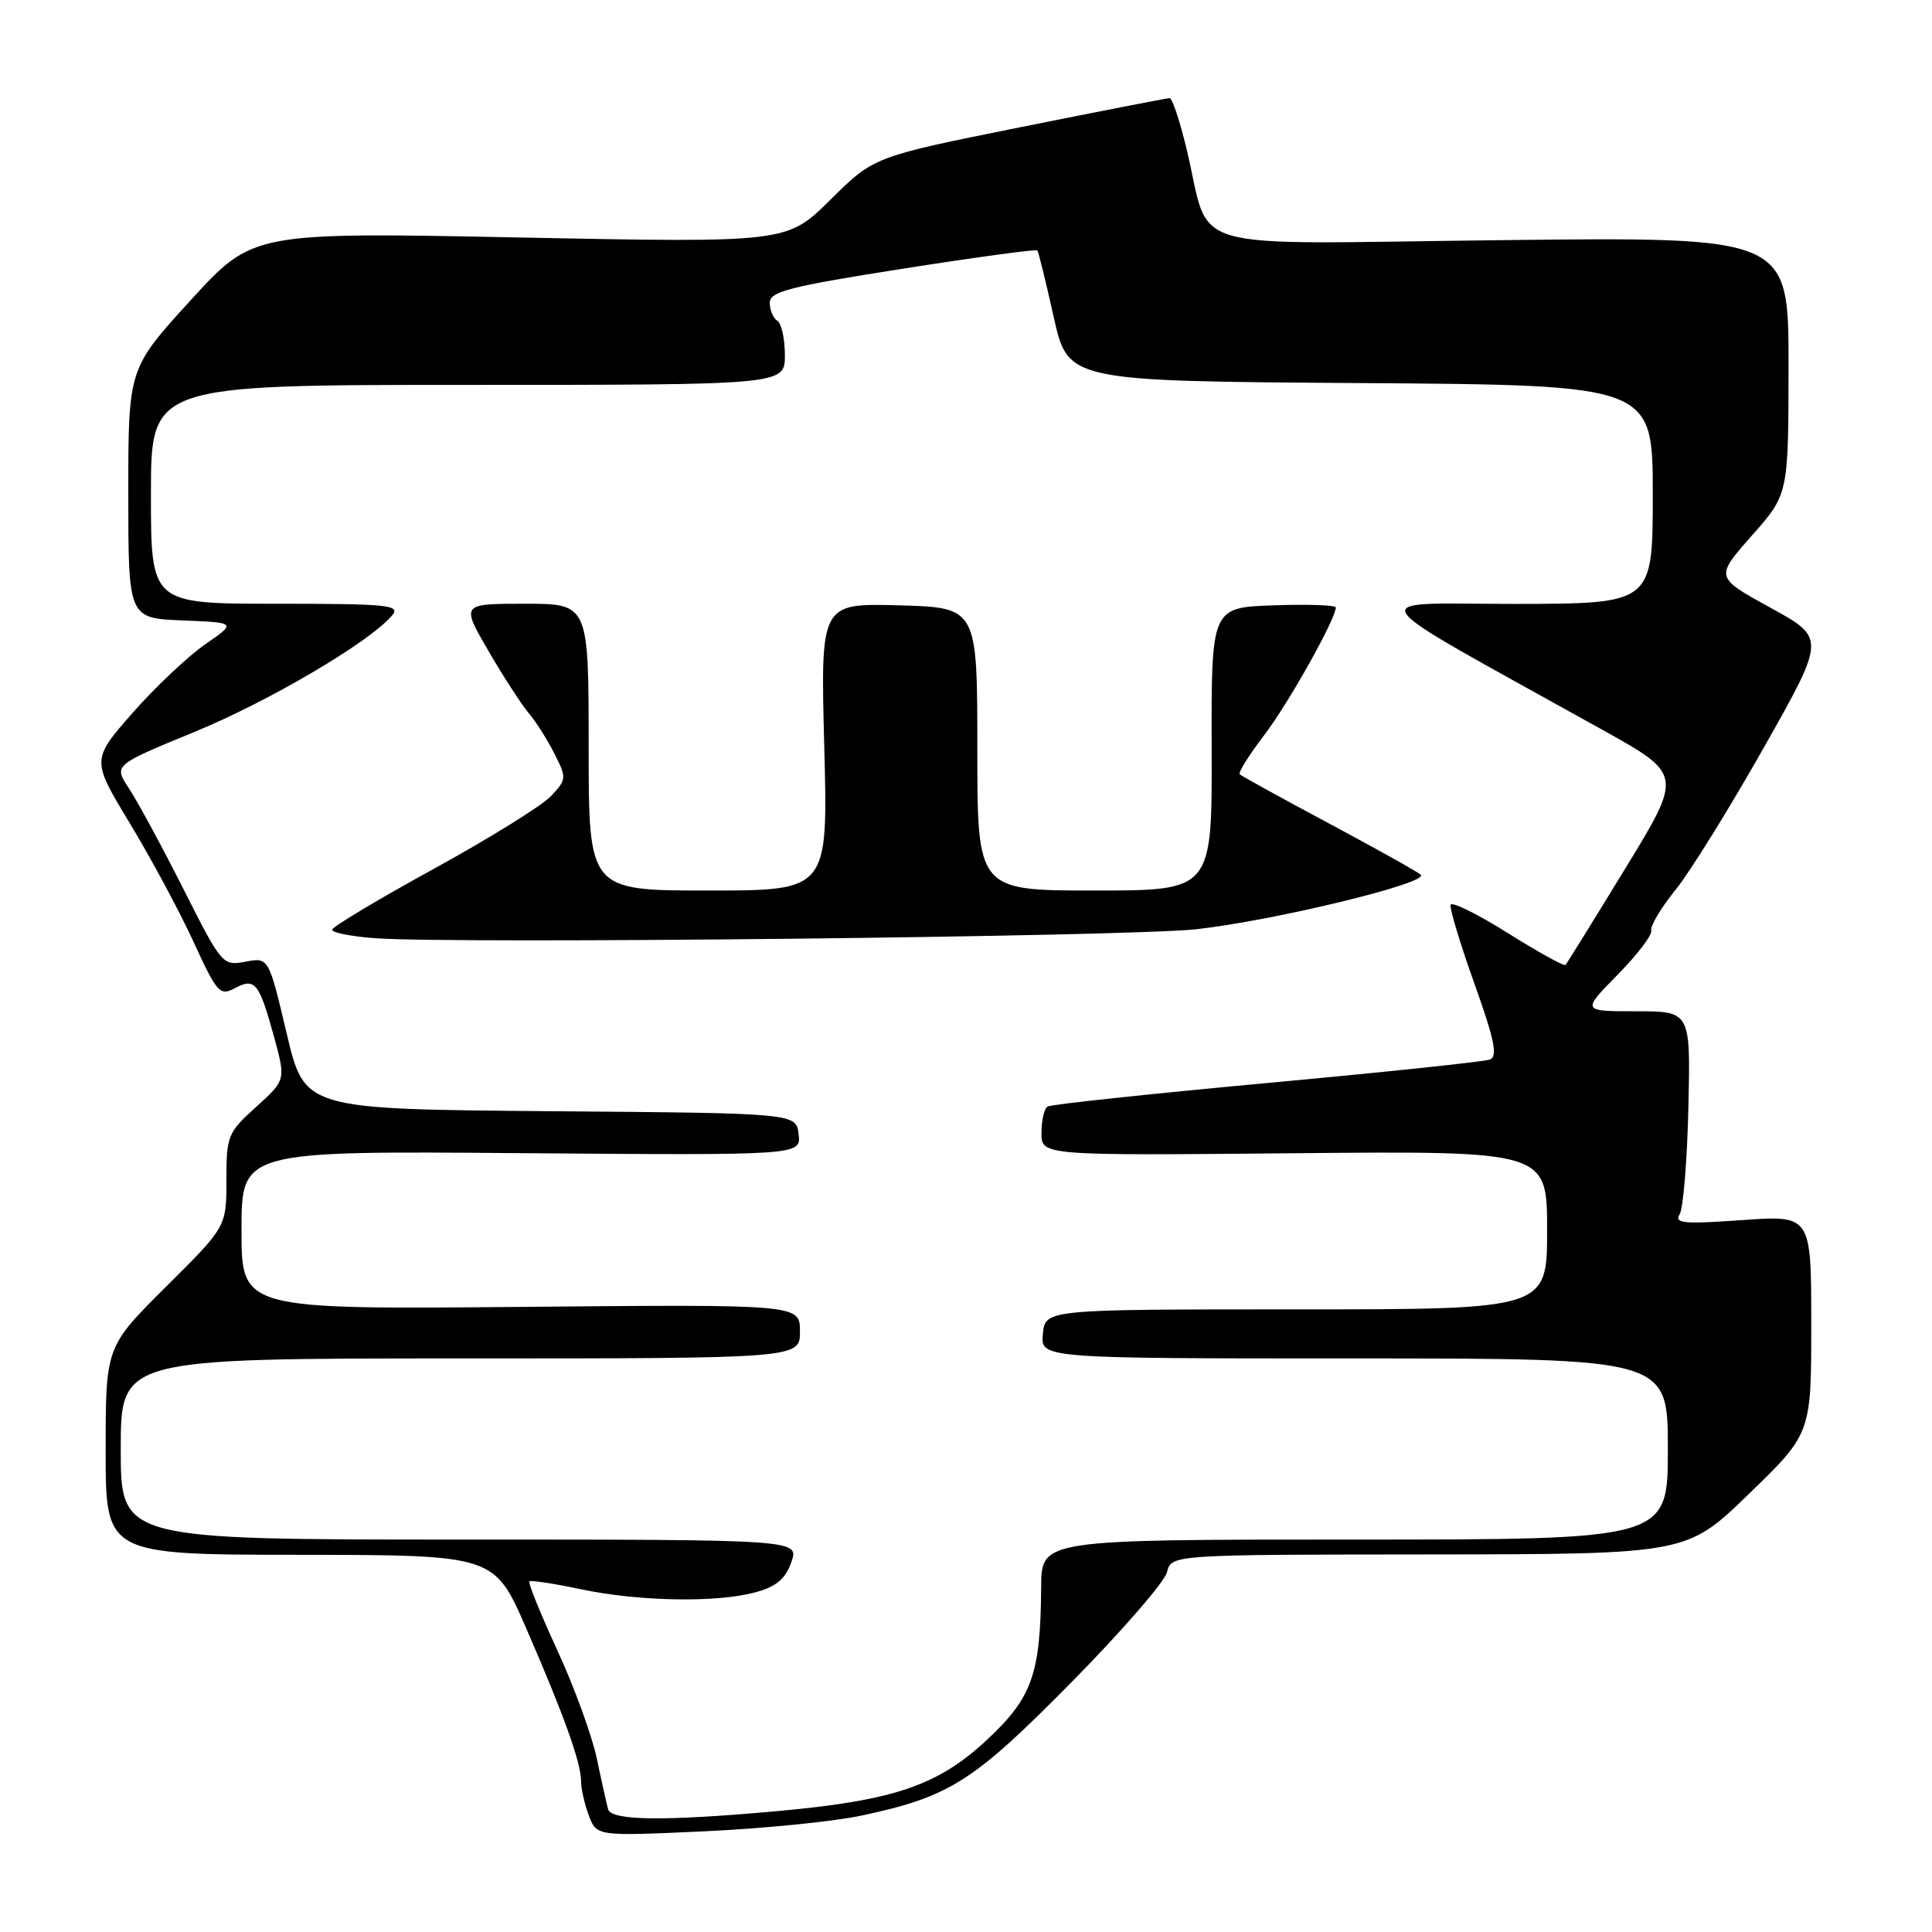 <?xml version="1.0" encoding="UTF-8" standalone="no"?>
<!DOCTYPE svg PUBLIC "-//W3C//DTD SVG 1.1//EN" "http://www.w3.org/Graphics/SVG/1.1/DTD/svg11.dtd" >
<svg xmlns="http://www.w3.org/2000/svg" xmlns:xlink="http://www.w3.org/1999/xlink" version="1.1" viewBox="0 0 256 256">
 <g >
 <path fill="currentColor"
d=" M 114.23 240.56 C 125.87 238.06 128.97 236.09 141.96 222.92 C 148.61 216.18 154.31 209.62 154.63 208.33 C 155.22 206.00 155.22 206.00 189.36 205.97 C 223.50 205.94 223.50 205.94 231.75 197.94 C 240.00 189.94 240.00 189.94 240.00 175.48 C 240.00 161.02 240.00 161.02 230.84 161.67 C 223.10 162.22 221.82 162.10 222.56 160.91 C 223.04 160.13 223.56 153.76 223.72 146.75 C 224.01 134.00 224.01 134.00 216.79 134.00 C 209.58 134.00 209.58 134.00 214.34 129.16 C 216.96 126.50 218.97 123.86 218.80 123.29 C 218.64 122.73 220.07 120.32 222.00 117.93 C 223.93 115.55 229.19 107.06 233.71 99.07 C 241.92 84.54 241.92 84.54 234.58 80.52 C 227.25 76.49 227.25 76.49 232.11 70.99 C 236.98 65.50 236.98 65.50 236.99 48.45 C 237.00 31.39 237.00 31.39 199.02 31.82 C 155.75 32.31 160.59 33.71 157.23 19.75 C 156.34 16.04 155.33 13.00 154.99 13.00 C 154.65 13.00 145.70 14.75 135.09 16.88 C 115.80 20.76 115.80 20.76 110.03 26.47 C 104.27 32.17 104.27 32.17 68.88 31.47 C 33.50 30.76 33.50 30.76 25.25 39.80 C 17.00 48.84 17.00 48.84 17.00 65.38 C 17.00 81.91 17.00 81.91 24.17 82.21 C 31.35 82.50 31.35 82.50 27.18 85.38 C 24.89 86.97 20.56 91.06 17.56 94.47 C 12.12 100.68 12.12 100.68 17.20 109.09 C 20.00 113.71 23.80 120.78 25.64 124.79 C 28.75 131.57 29.13 132.00 31.10 130.95 C 33.78 129.51 34.33 130.19 36.29 137.31 C 37.88 143.11 37.88 143.11 33.94 146.67 C 30.17 150.08 30.00 150.49 30.00 156.39 C 30.00 162.55 30.00 162.55 22.00 170.50 C 14.00 178.45 14.00 178.45 14.00 192.23 C 14.00 206.00 14.00 206.00 39.75 206.02 C 65.50 206.05 65.50 206.05 69.73 215.77 C 74.75 227.31 77.00 233.59 77.00 236.06 C 77.00 237.06 77.47 239.09 78.03 240.59 C 79.07 243.31 79.07 243.31 93.28 242.66 C 101.10 242.30 110.53 241.36 114.23 240.56 Z  M 80.58 239.75 C 80.39 239.06 79.71 236.03 79.08 233.01 C 78.44 229.99 76.10 223.55 73.86 218.70 C 71.62 213.84 69.95 209.72 70.15 209.54 C 70.34 209.36 73.42 209.83 77.00 210.59 C 84.71 212.21 95.06 212.39 100.16 210.97 C 102.89 210.22 104.08 209.20 104.86 206.98 C 105.90 204.00 105.90 204.00 60.95 204.00 C 16.00 204.00 16.00 204.00 16.00 192.00 C 16.00 180.00 16.00 180.00 61.00 180.00 C 106.00 180.00 106.00 180.00 106.00 176.42 C 106.00 172.83 106.00 172.83 69.00 173.17 C 32.00 173.50 32.00 173.50 32.00 163.00 C 32.00 152.50 32.00 152.50 69.07 152.80 C 106.14 153.09 106.14 153.09 105.82 150.30 C 105.50 147.50 105.50 147.50 72.93 147.24 C 40.35 146.97 40.35 146.97 37.98 136.91 C 35.60 126.85 35.60 126.85 32.53 127.43 C 29.50 128.00 29.39 127.87 24.28 117.75 C 21.43 112.11 18.19 106.12 17.07 104.44 C 15.05 101.39 15.05 101.39 25.73 97.00 C 35.69 92.91 49.09 85.01 51.98 81.52 C 53.10 80.17 51.39 80.00 36.62 80.00 C 20.00 80.00 20.00 80.00 20.00 65.50 C 20.00 51.00 20.00 51.00 62.00 51.00 C 104.00 51.00 104.00 51.00 104.00 47.06 C 104.00 44.89 103.55 42.84 103.00 42.50 C 102.45 42.16 102.00 41.09 102.00 40.13 C 102.00 38.63 104.54 37.98 119.59 35.61 C 129.27 34.09 137.30 33.00 137.45 33.18 C 137.60 33.35 138.58 37.33 139.62 42.00 C 141.52 50.50 141.52 50.50 180.26 50.76 C 219.00 51.02 219.00 51.02 219.00 65.51 C 219.00 80.00 219.00 80.00 200.75 80.02 C 180.32 80.03 179.03 78.17 212.23 96.65 C 222.97 102.62 222.97 102.62 215.37 115.06 C 211.19 121.90 207.62 127.66 207.44 127.86 C 207.25 128.06 203.82 126.16 199.80 123.64 C 195.79 121.12 192.37 119.43 192.21 119.89 C 192.06 120.34 193.47 125.03 195.35 130.29 C 198.03 137.78 198.48 139.99 197.42 140.39 C 196.68 140.68 183.37 142.08 167.84 143.51 C 152.32 144.95 139.25 146.34 138.81 146.62 C 138.36 146.89 138.00 148.47 138.00 150.12 C 138.00 153.12 138.00 153.12 171.50 152.81 C 205.00 152.50 205.00 152.50 205.00 163.00 C 205.00 173.50 205.00 173.50 171.75 173.50 C 138.50 173.50 138.50 173.50 138.19 176.75 C 137.87 180.00 137.87 180.00 179.44 180.00 C 221.00 180.00 221.00 180.00 221.00 192.00 C 221.00 204.00 221.00 204.00 179.50 204.00 C 138.00 204.00 138.00 204.00 137.96 210.25 C 137.88 221.85 136.78 224.95 130.73 230.58 C 124.23 236.63 118.39 238.60 102.80 240.00 C 88.07 241.33 81.01 241.25 80.58 239.75 Z  M 158.50 123.13 C 168.76 122.00 189.42 116.99 188.26 115.91 C 187.84 115.52 182.36 112.46 176.08 109.10 C 169.81 105.75 164.49 102.82 164.27 102.60 C 164.04 102.38 165.50 100.05 167.50 97.43 C 170.72 93.21 177.00 82.01 177.00 80.49 C 177.00 80.18 173.29 80.05 168.75 80.21 C 160.50 80.50 160.50 80.50 160.55 99.25 C 160.61 118.00 160.61 118.00 145.05 118.00 C 129.50 118.00 129.50 118.00 129.50 99.25 C 129.50 80.50 129.50 80.50 119.11 80.21 C 108.72 79.93 108.72 79.93 109.22 98.96 C 109.72 118.00 109.72 118.00 93.86 118.00 C 78.00 118.00 78.00 118.00 78.00 99.00 C 78.00 80.00 78.00 80.00 69.54 80.00 C 61.09 80.00 61.09 80.00 64.72 86.25 C 66.72 89.69 69.13 93.40 70.06 94.50 C 71.00 95.60 72.53 98.01 73.46 99.85 C 75.10 103.09 75.09 103.28 73.00 105.50 C 71.81 106.76 64.81 111.10 57.44 115.15 C 50.06 119.19 44.02 122.82 44.01 123.20 C 44.01 123.59 46.59 124.09 49.75 124.32 C 60.50 125.10 149.46 124.12 158.50 123.13 Z "/>
</g>
</svg>